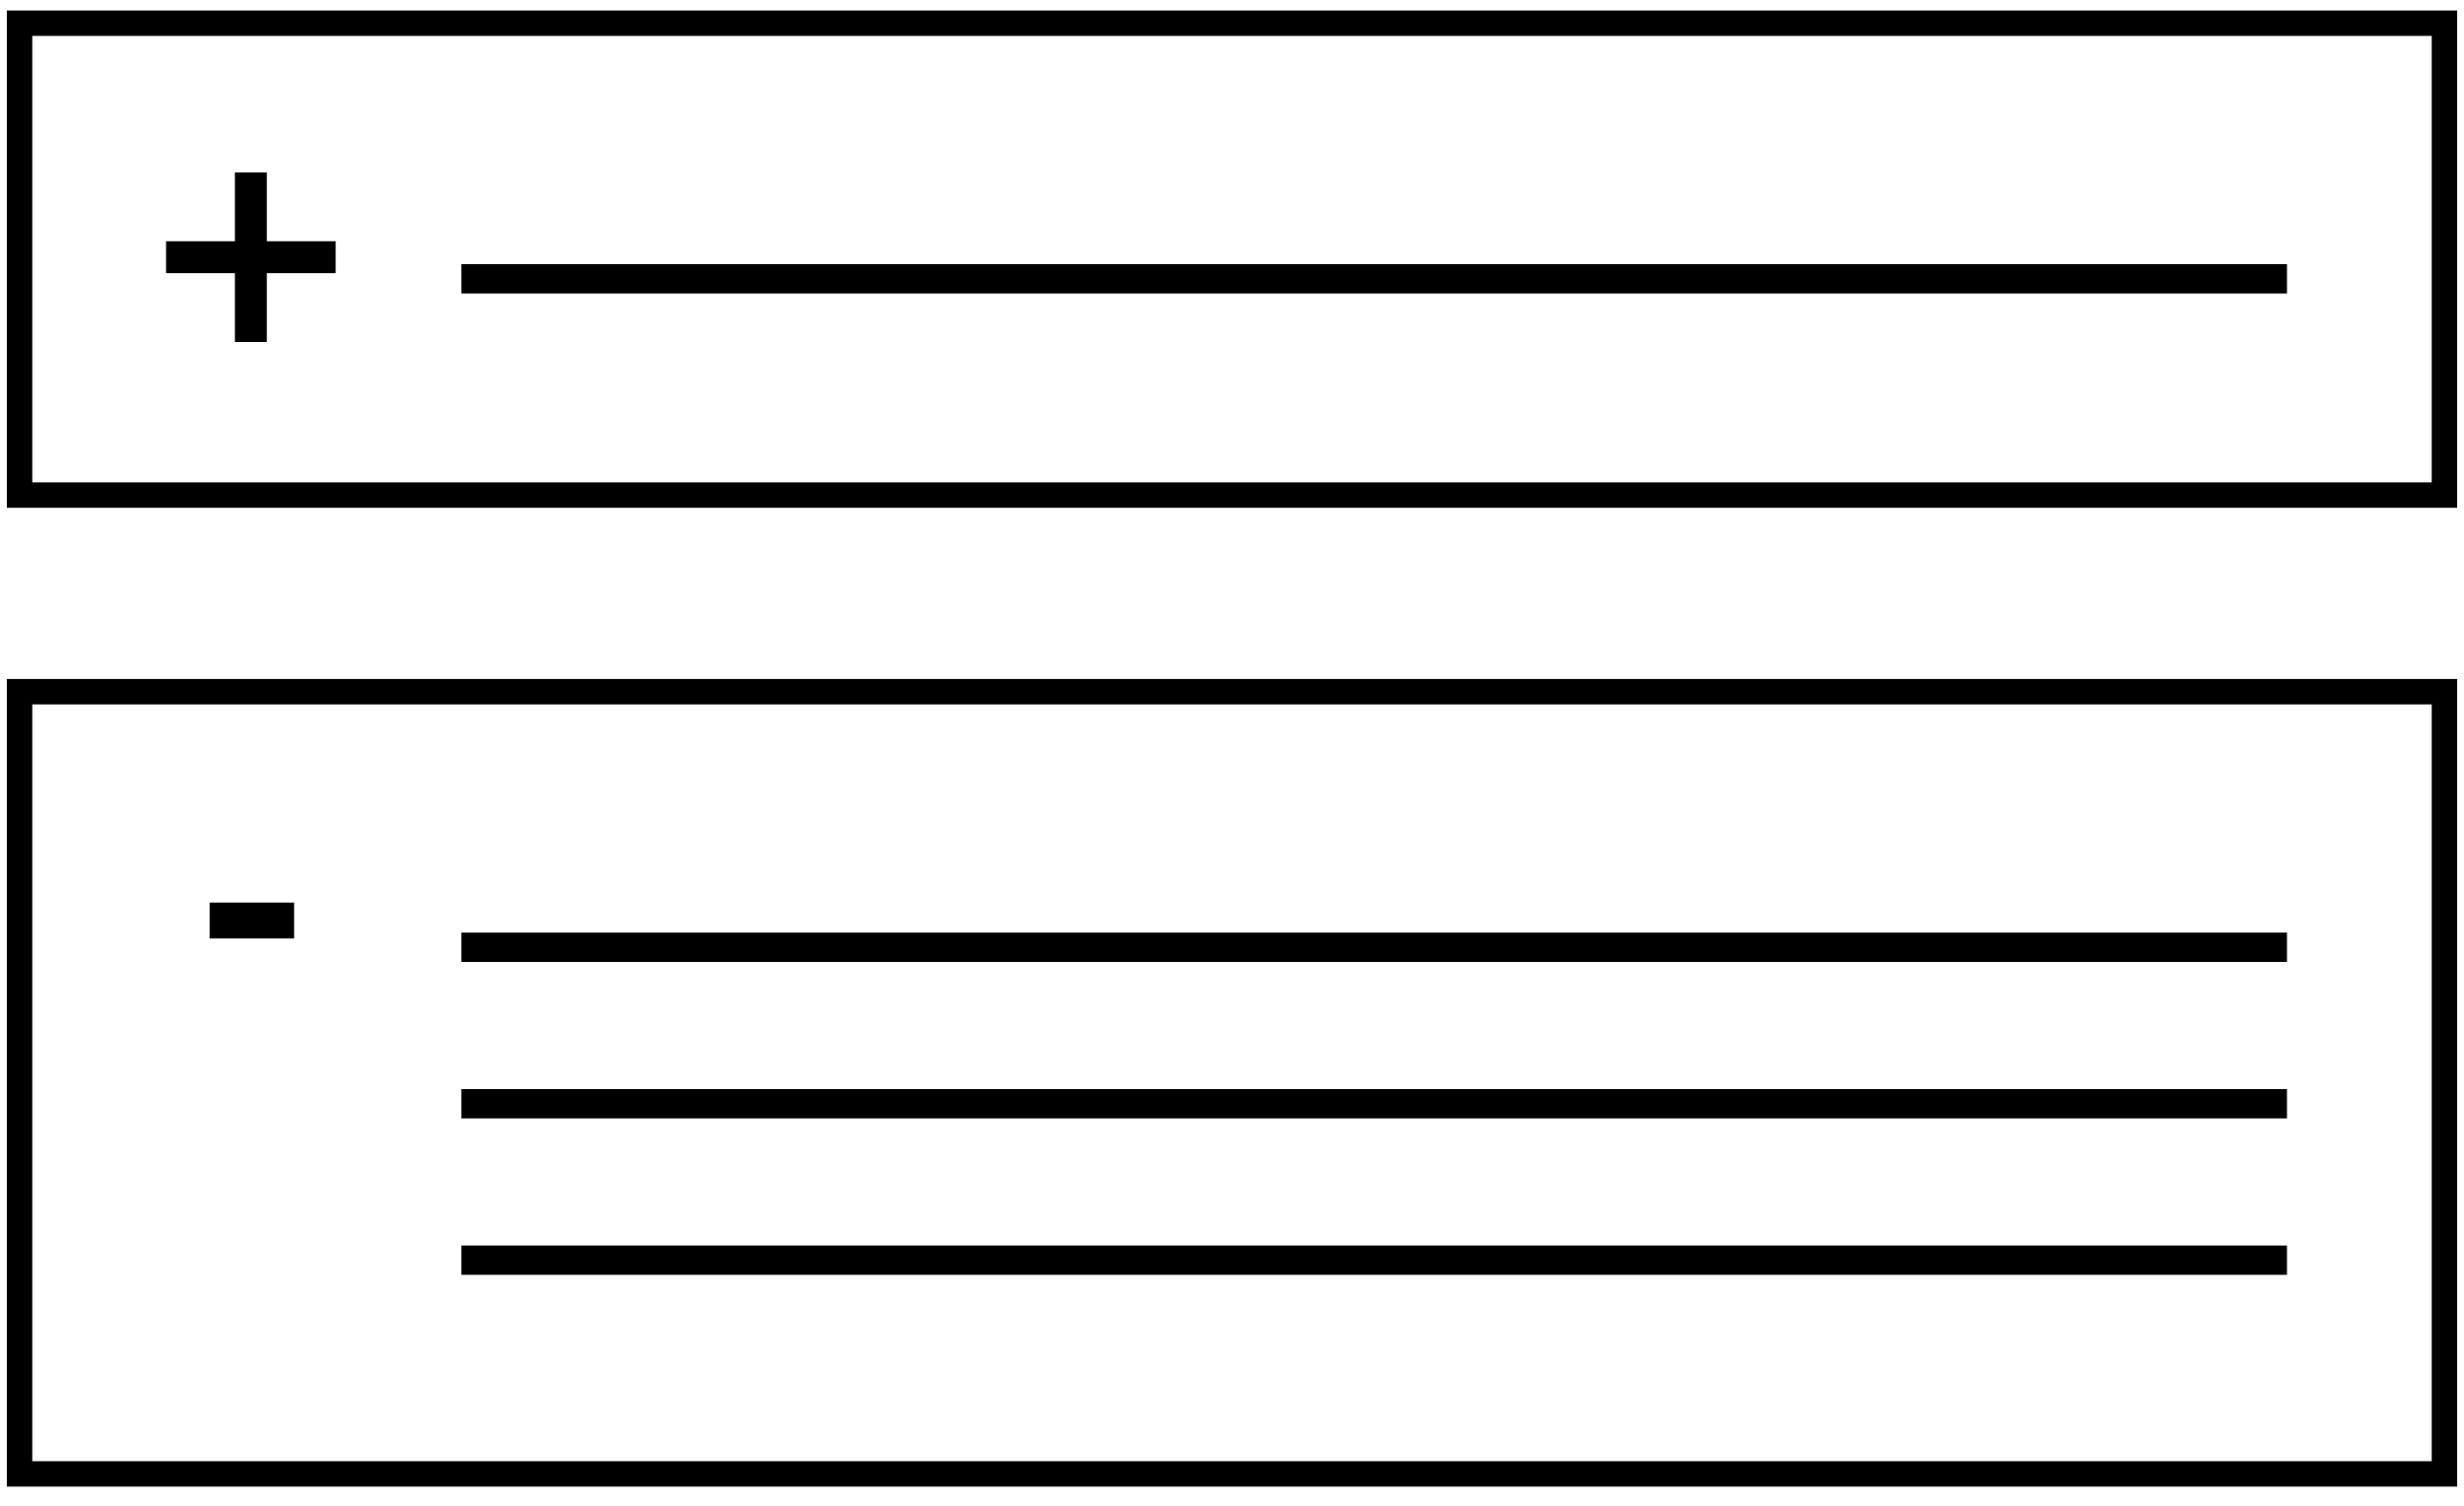 <?xml version="1.0" encoding="UTF-8"?>
<svg width="126px" height="77px" viewBox="0 0 126 77" version="1.1" xmlns="http://www.w3.org/2000/svg" xmlns:xlink="http://www.w3.org/1999/xlink">
    <title>Group</title>
    <g id="Page-1" stroke="none" stroke-width="1" fill="none" fill-rule="evenodd">
        <g id="Faq-" transform="translate(-558, -244)">
            <g id="Group" transform="translate(559, 245.186)">
                <rect id="Rectangle" stroke="#000000" stroke-width="1.3" x="0" y="-2.84217094e-14" width="124" height="24.13"></rect>
                <line x1="23.346" y1="13.07" x2="115.198" y2="13.07" id="Line" stroke="#000000" stroke-width="1.5" stroke-linecap="square"></line>
                <g id="title" transform="translate(7.492, 7.63)" fill="#000000" fill-rule="nonzero">
                    <g id="+" transform="translate(0, 0)">
                        <polygon id="Path" points="0 3.52 3.52 3.52 3.52 0 5.152 0 5.152 3.52 8.672 3.52 8.672 5.152 5.152 5.152 5.152 8.672 3.52 8.672 3.52 5.152 0 5.152"></polygon>
                    </g>
                </g>
                <rect id="Rectangle" stroke="#000000" stroke-width="1.3" x="0" y="34.184" width="124" height="40"></rect>
                <line x1="23.346" y1="47.254" x2="115.198" y2="47.254" id="Line" stroke="#000000" stroke-width="1.5" stroke-linecap="square"></line>
                <line x1="23.346" y1="55.254" x2="115.198" y2="55.254" id="Line" stroke="#000000" stroke-width="1.5" stroke-linecap="square"></line>
                <line x1="23.346" y1="63.254" x2="115.198" y2="63.254" id="Line" stroke="#000000" stroke-width="1.5" stroke-linecap="square"></line>
                <g id="title" transform="translate(9.72, 44.968)" fill="#000000" fill-rule="nonzero">
                    <g id="-" transform="translate(0, 0)">
                        <polygon id="Path" points="4.32 0 4.32 1.836 0 1.836 0 0"></polygon>
                    </g>
                </g>
            </g>
        </g>
    </g>
</svg>